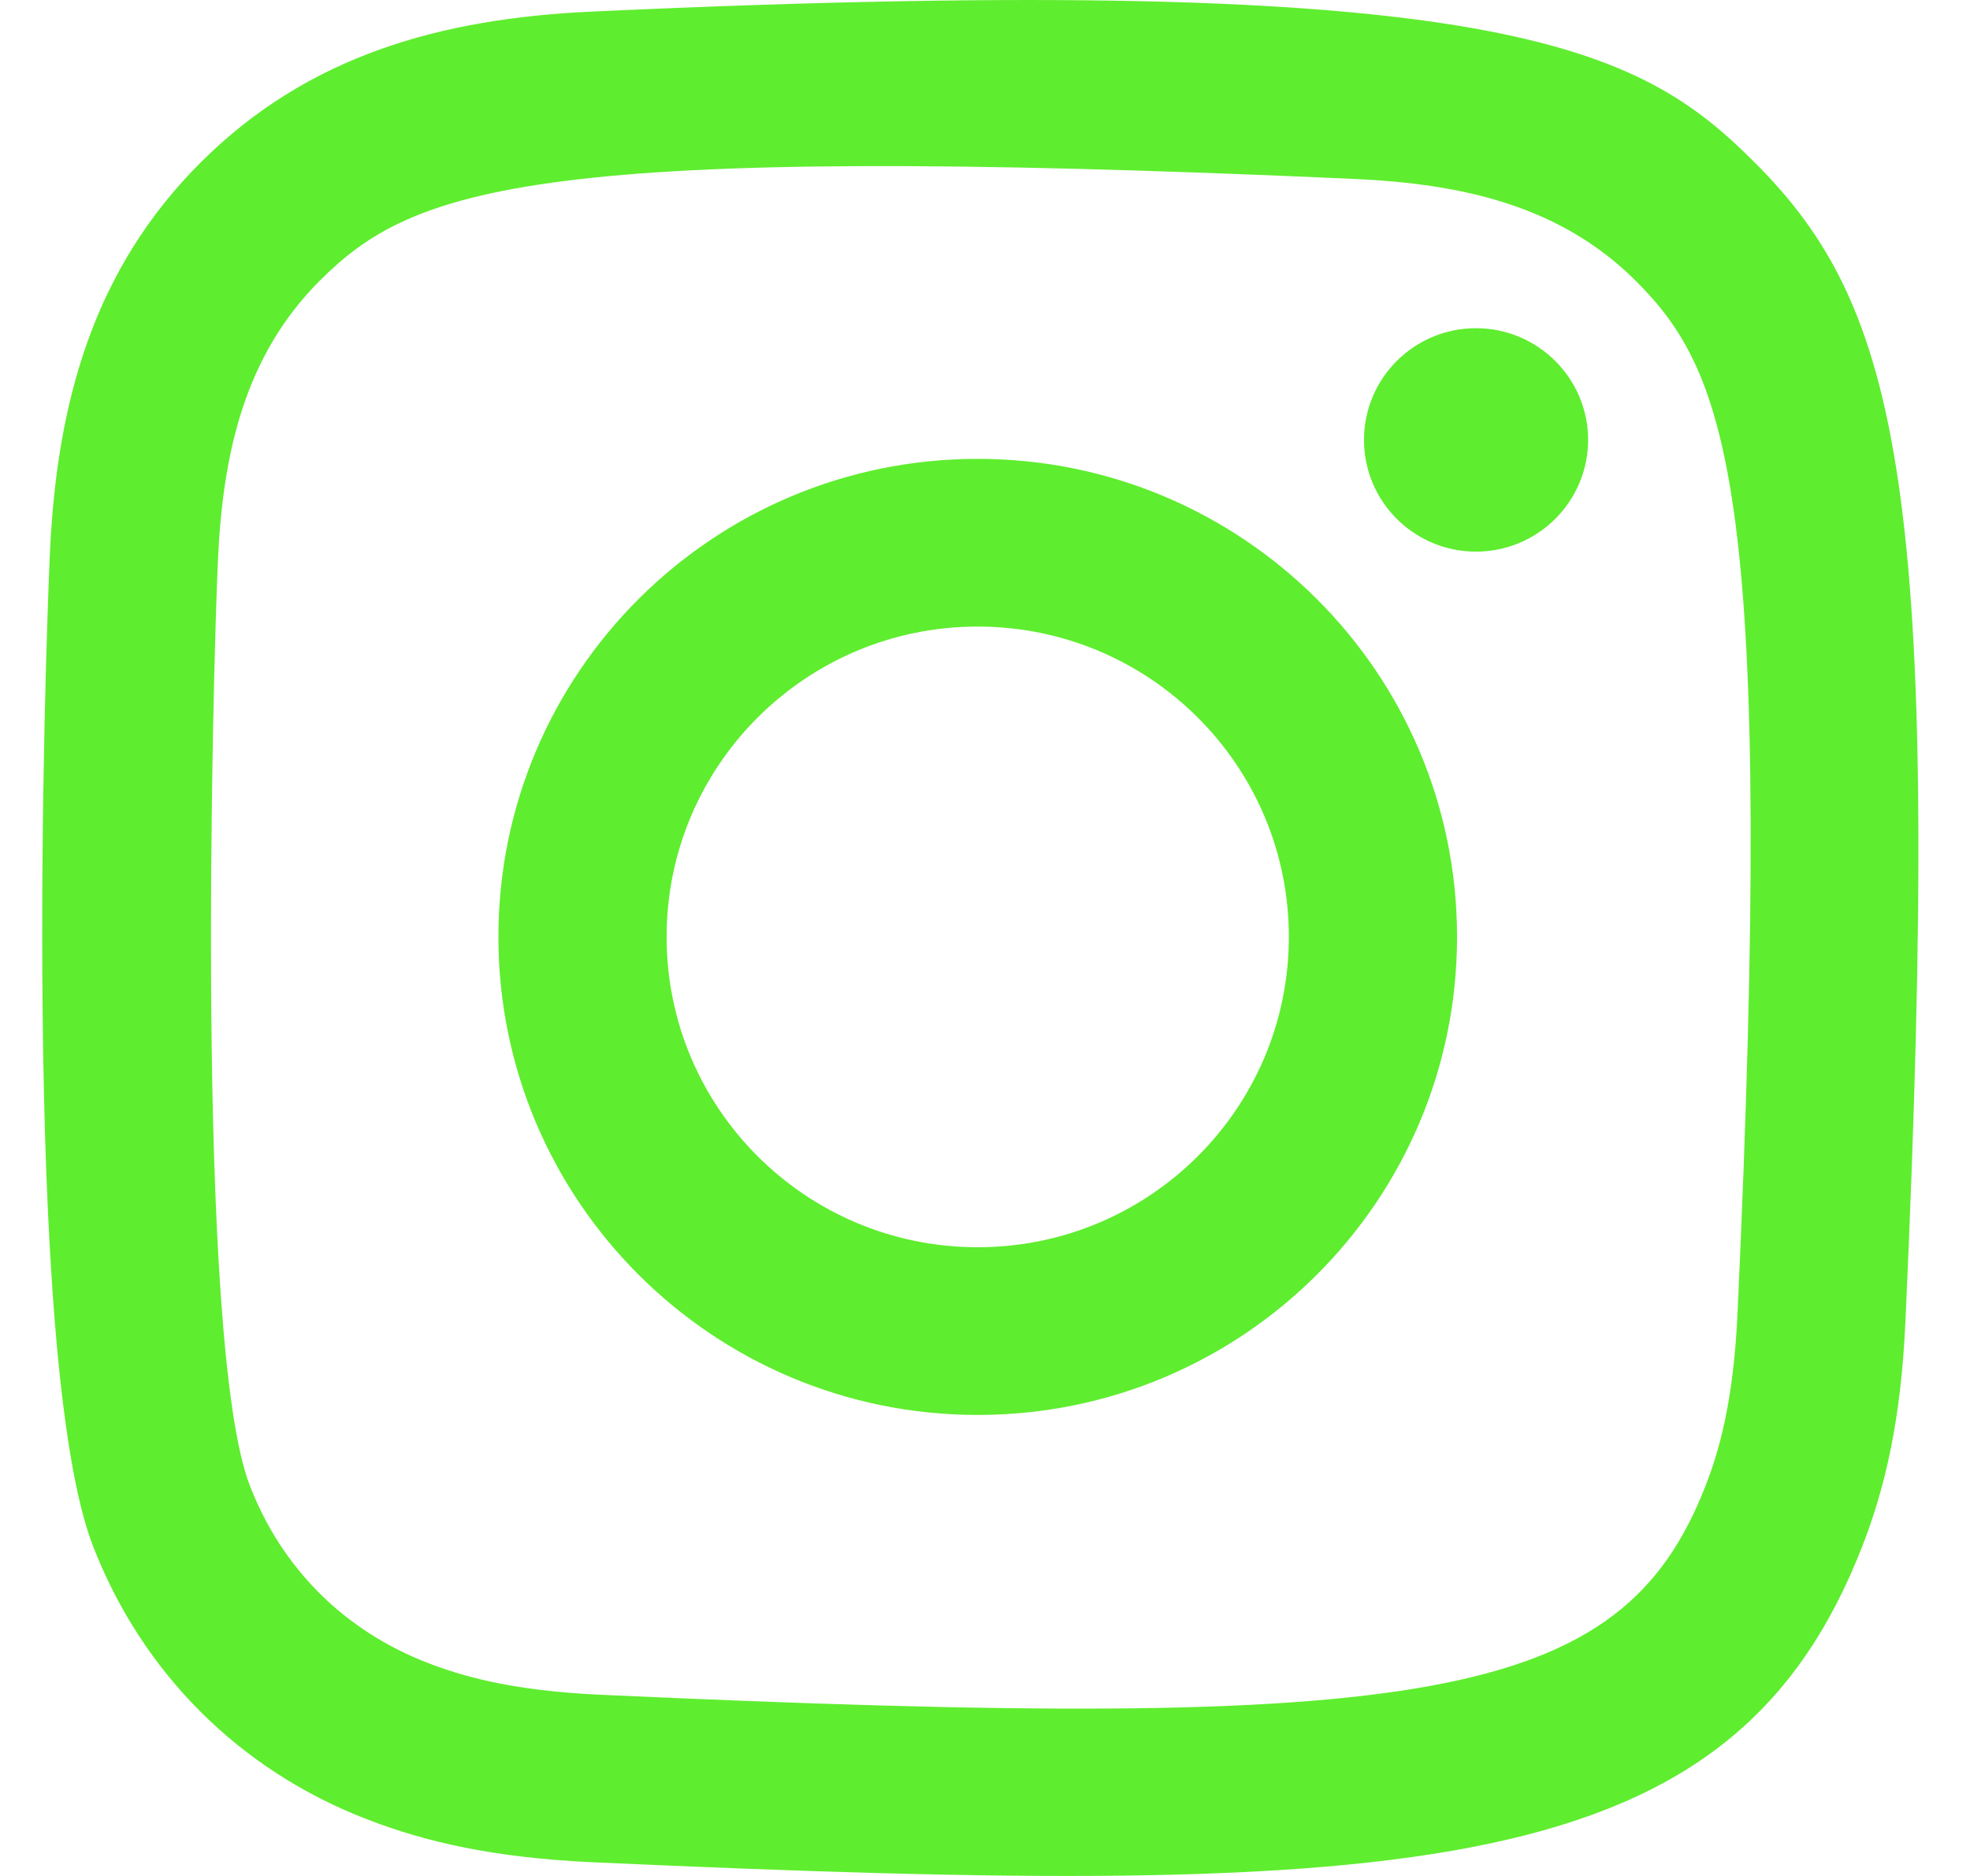 <svg width="21" height="20" viewBox="0 0 21 20" fill="none" xmlns="http://www.w3.org/2000/svg">
<g clip-path="url(#clip0_602_1633)">
<path fill-rule="evenodd" clip-rule="evenodd" d="M6.32 0.123C4.692 0.196 3.281 0.594 2.142 1.729C0.998 2.869 0.605 4.286 0.532 5.897C0.486 6.902 0.218 14.498 0.994 16.49C1.518 17.834 2.548 18.868 3.905 19.393C4.538 19.639 5.26 19.805 6.32 19.854C15.181 20.255 18.465 20.037 19.85 16.49C20.096 15.859 20.265 15.137 20.312 14.08C20.717 5.197 20.246 3.271 18.702 1.729C17.477 0.507 16.036 -0.325 6.32 0.123ZM6.401 18.068C5.431 18.024 4.905 17.862 4.553 17.726C3.67 17.383 3.006 16.722 2.665 15.843C2.074 14.33 2.27 7.141 2.323 5.977C2.374 4.838 2.605 3.796 3.409 2.992C4.404 2 5.69 1.513 14.443 1.908C15.585 1.96 16.629 2.19 17.435 2.992C18.43 3.985 18.924 5.28 18.522 14C18.478 14.968 18.316 15.493 18.18 15.843C17.279 18.151 15.207 18.471 6.401 18.068ZM14.54 4.69C14.54 5.347 15.074 5.881 15.734 5.881C16.393 5.881 16.929 5.347 16.929 4.69C16.929 4.033 16.393 3.499 15.734 3.499C15.074 3.499 14.54 4.033 14.54 4.69ZM5.313 9.988C5.313 12.803 7.6 15.085 10.422 15.085C13.244 15.085 15.532 12.803 15.532 9.988C15.532 7.173 13.244 4.892 10.422 4.892C7.6 4.892 5.313 7.173 5.313 9.988ZM7.106 9.988C7.106 8.162 8.59 6.68 10.422 6.68C12.254 6.68 13.739 8.162 13.739 9.988C13.739 11.815 12.254 13.297 10.422 13.297C8.59 13.297 7.106 11.815 7.106 9.988Z" fill="#5FED2F"/>
</g>
<defs>
<clipPath id="clip0_602_1633">
<rect width="20" height="20" fill="white" transform="translate(0.45)"/>
</clipPath>
</defs>
</svg>
